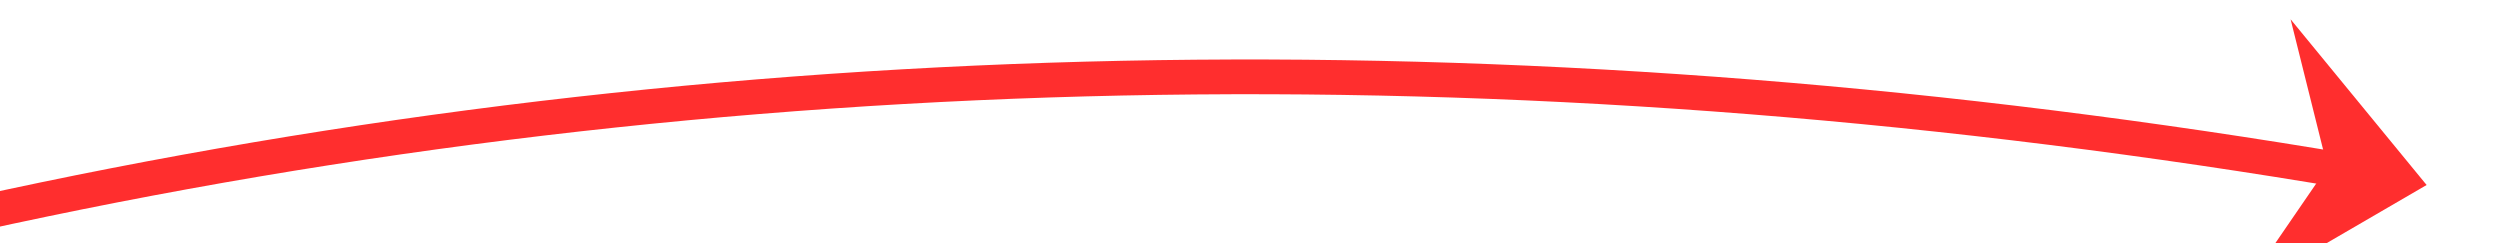 ﻿<?xml version="1.0" encoding="utf-8"?>
<svg version="1.1" xmlns:xlink="http://www.w3.org/1999/xlink" width="144px" height="14px" viewBox="70 1212  144 14" xmlns="http://www.w3.org/2000/svg">
  <g transform="matrix(0.485 0.875 -0.875 0.485 1139.318 503.821 )">
    <path d="M 98 1416  C 90.718 1320.999  116.964 1236.516  176.739 1162.552  " stroke-width="2" stroke="#ff2e2e" fill="none" />
    <path d="M 178.254 1173.341  L 178 1161  L 165.859 1163.224  L 174.333 1165.493  L 178.254 1173.341  Z " fill-rule="nonzero" fill="#ff2e2e" stroke="none" />
  </g>
</svg>